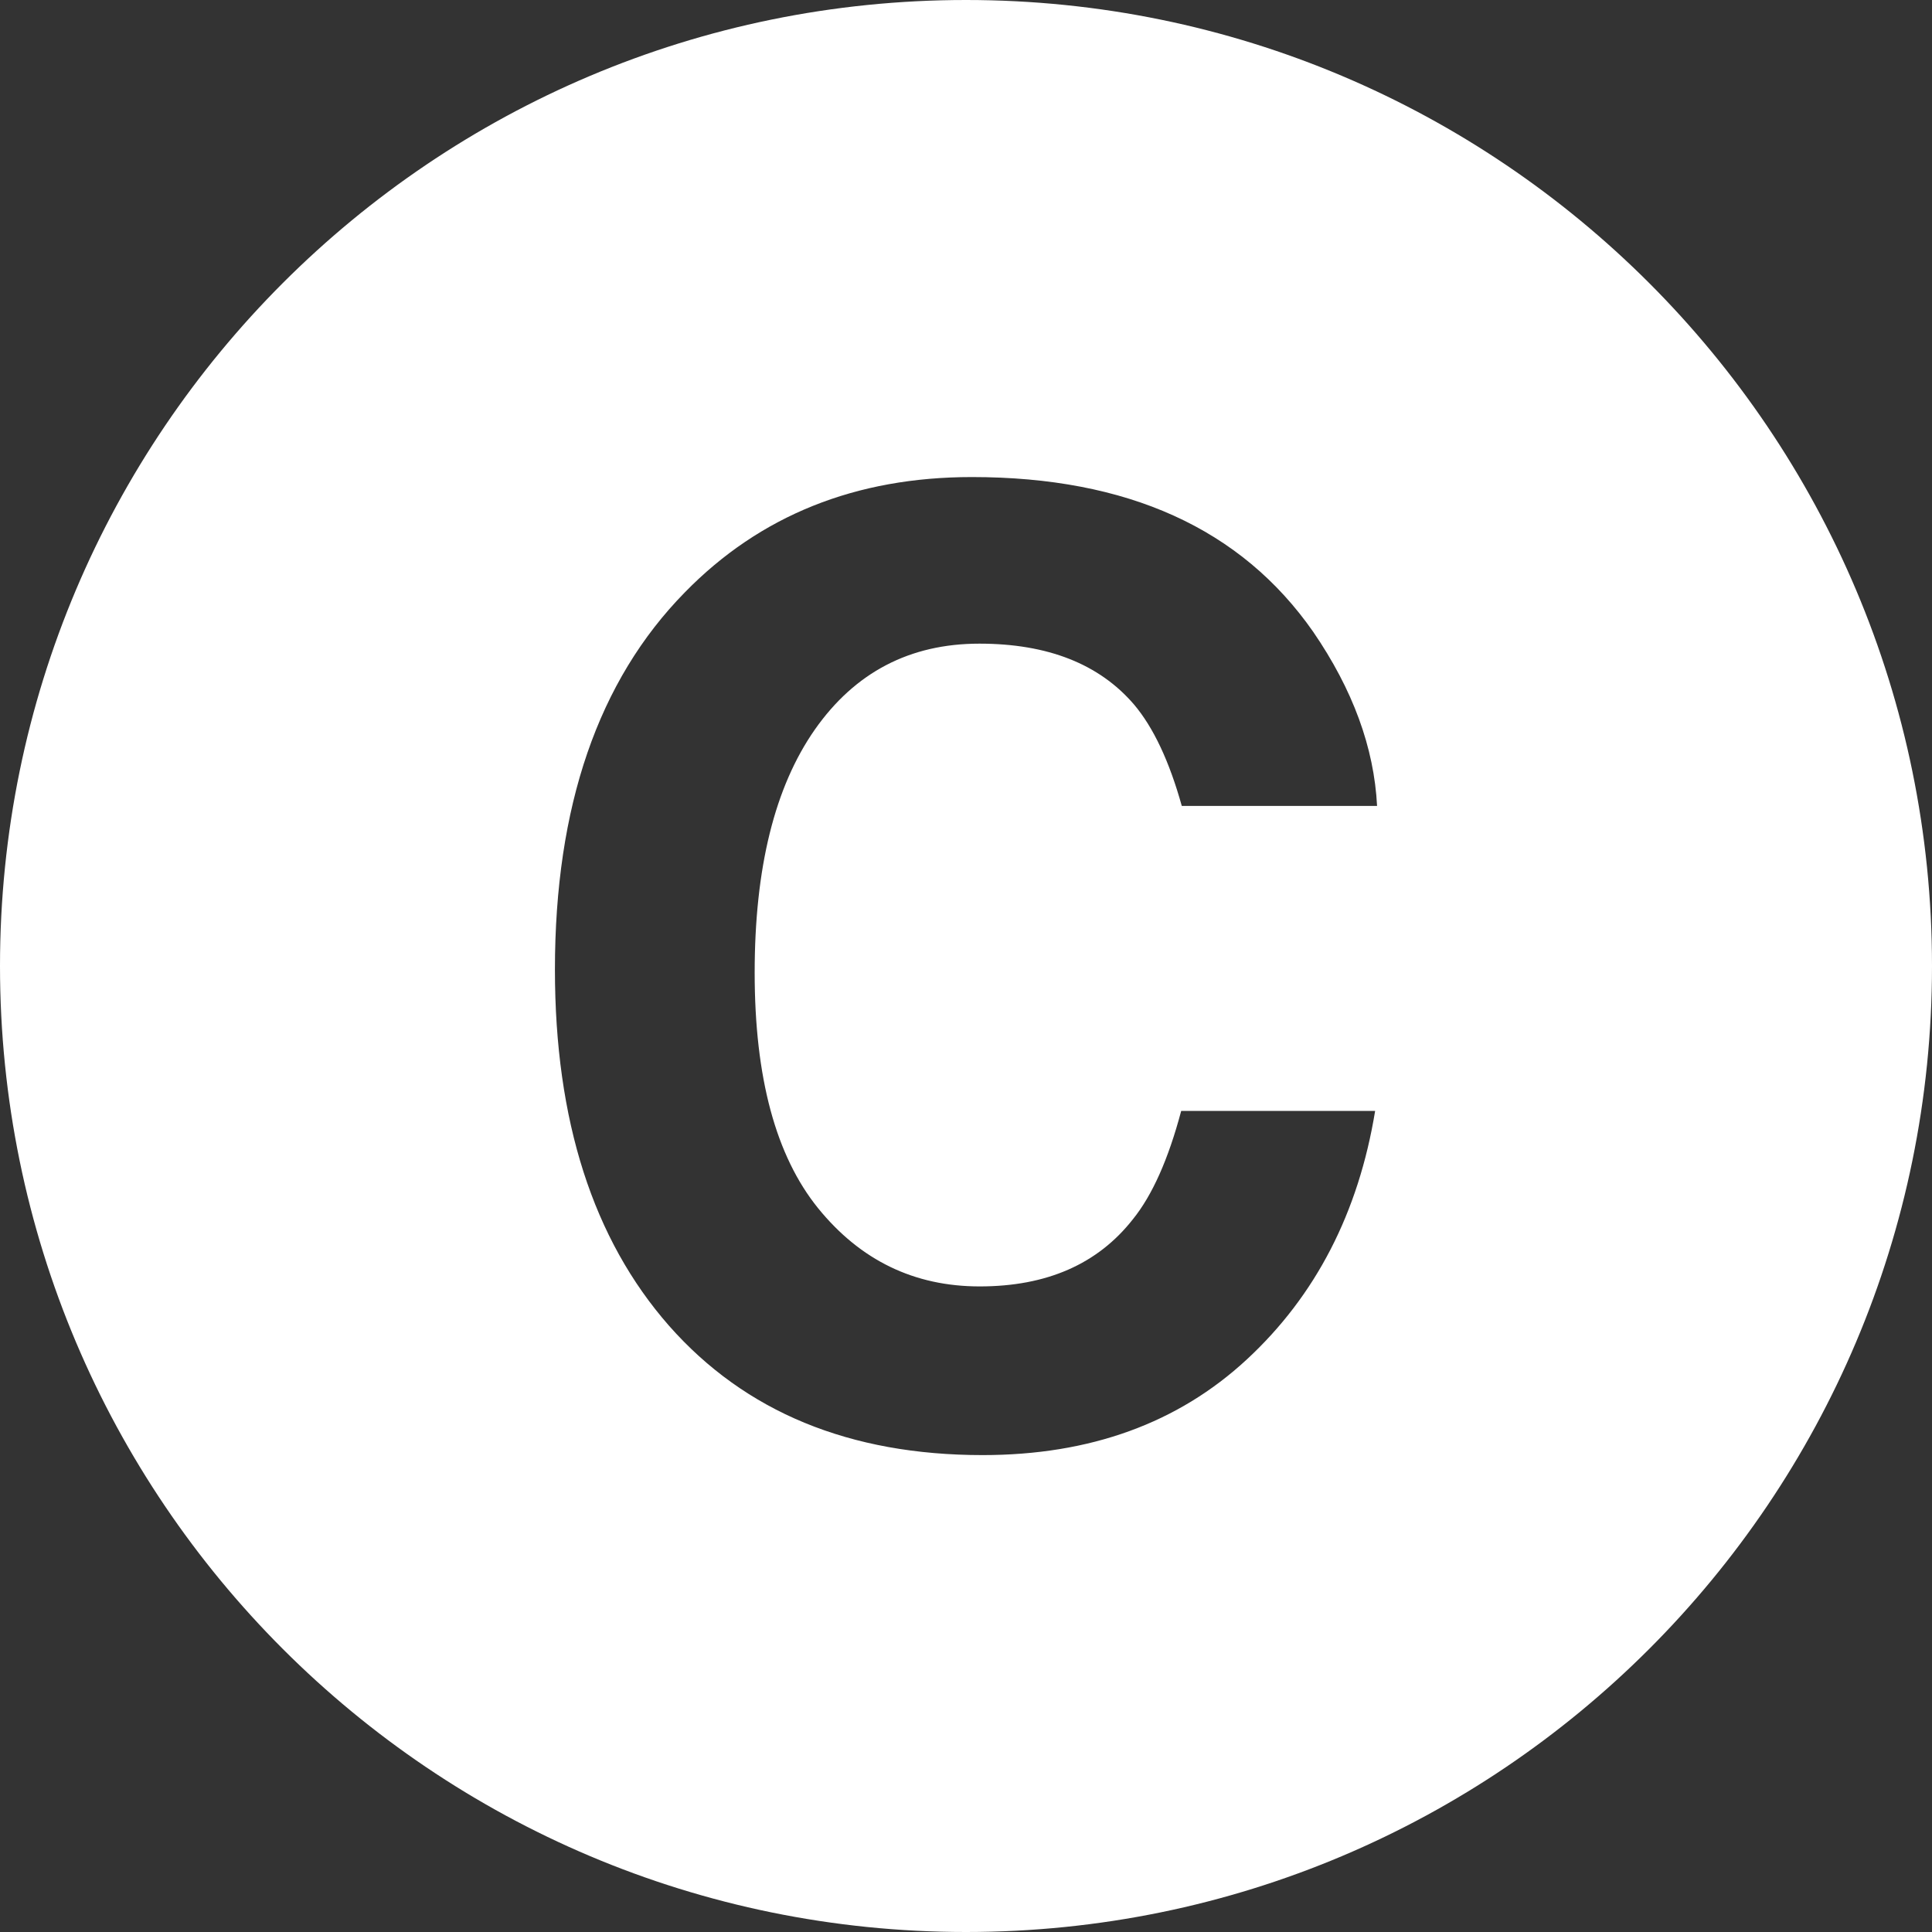 <svg width="13" height="13" viewBox="0 0 13 13" fill="none" xmlns="http://www.w3.org/2000/svg">
<rect x="0" y="0" width="13" height="13" fill="#333333" stroke="none"/>
<path d="M6.5 0C2.91 0 0 2.91 0 6.5C0 10.09 2.91 13 6.5 13C10.09 13 13 10.09 13 6.5C13 2.91 10.09 0 6.5 0ZM5.505 8.13C5.79 8.481 6.152 8.656 6.592 8.656C7.043 8.656 7.386 8.506 7.623 8.204C7.754 8.042 7.862 7.799 7.948 7.475H9.253C9.141 8.16 8.853 8.718 8.39 9.147C7.927 9.576 7.335 9.791 6.612 9.791C5.717 9.791 5.014 9.501 4.502 8.921C3.99 8.338 3.734 7.539 3.734 6.524C3.734 5.426 4.025 4.58 4.608 3.986C5.114 3.468 5.758 3.21 6.54 3.21C7.587 3.21 8.352 3.557 8.836 4.251C9.103 4.64 9.246 5.031 9.266 5.423H7.952C7.868 5.122 7.761 4.895 7.631 4.741C7.397 4.468 7.05 4.331 6.59 4.331C6.122 4.331 5.753 4.524 5.483 4.909C5.213 5.295 5.078 5.84 5.078 6.545C5.078 7.25 5.22 7.778 5.505 8.13Z" fill="white"/>
</svg>
